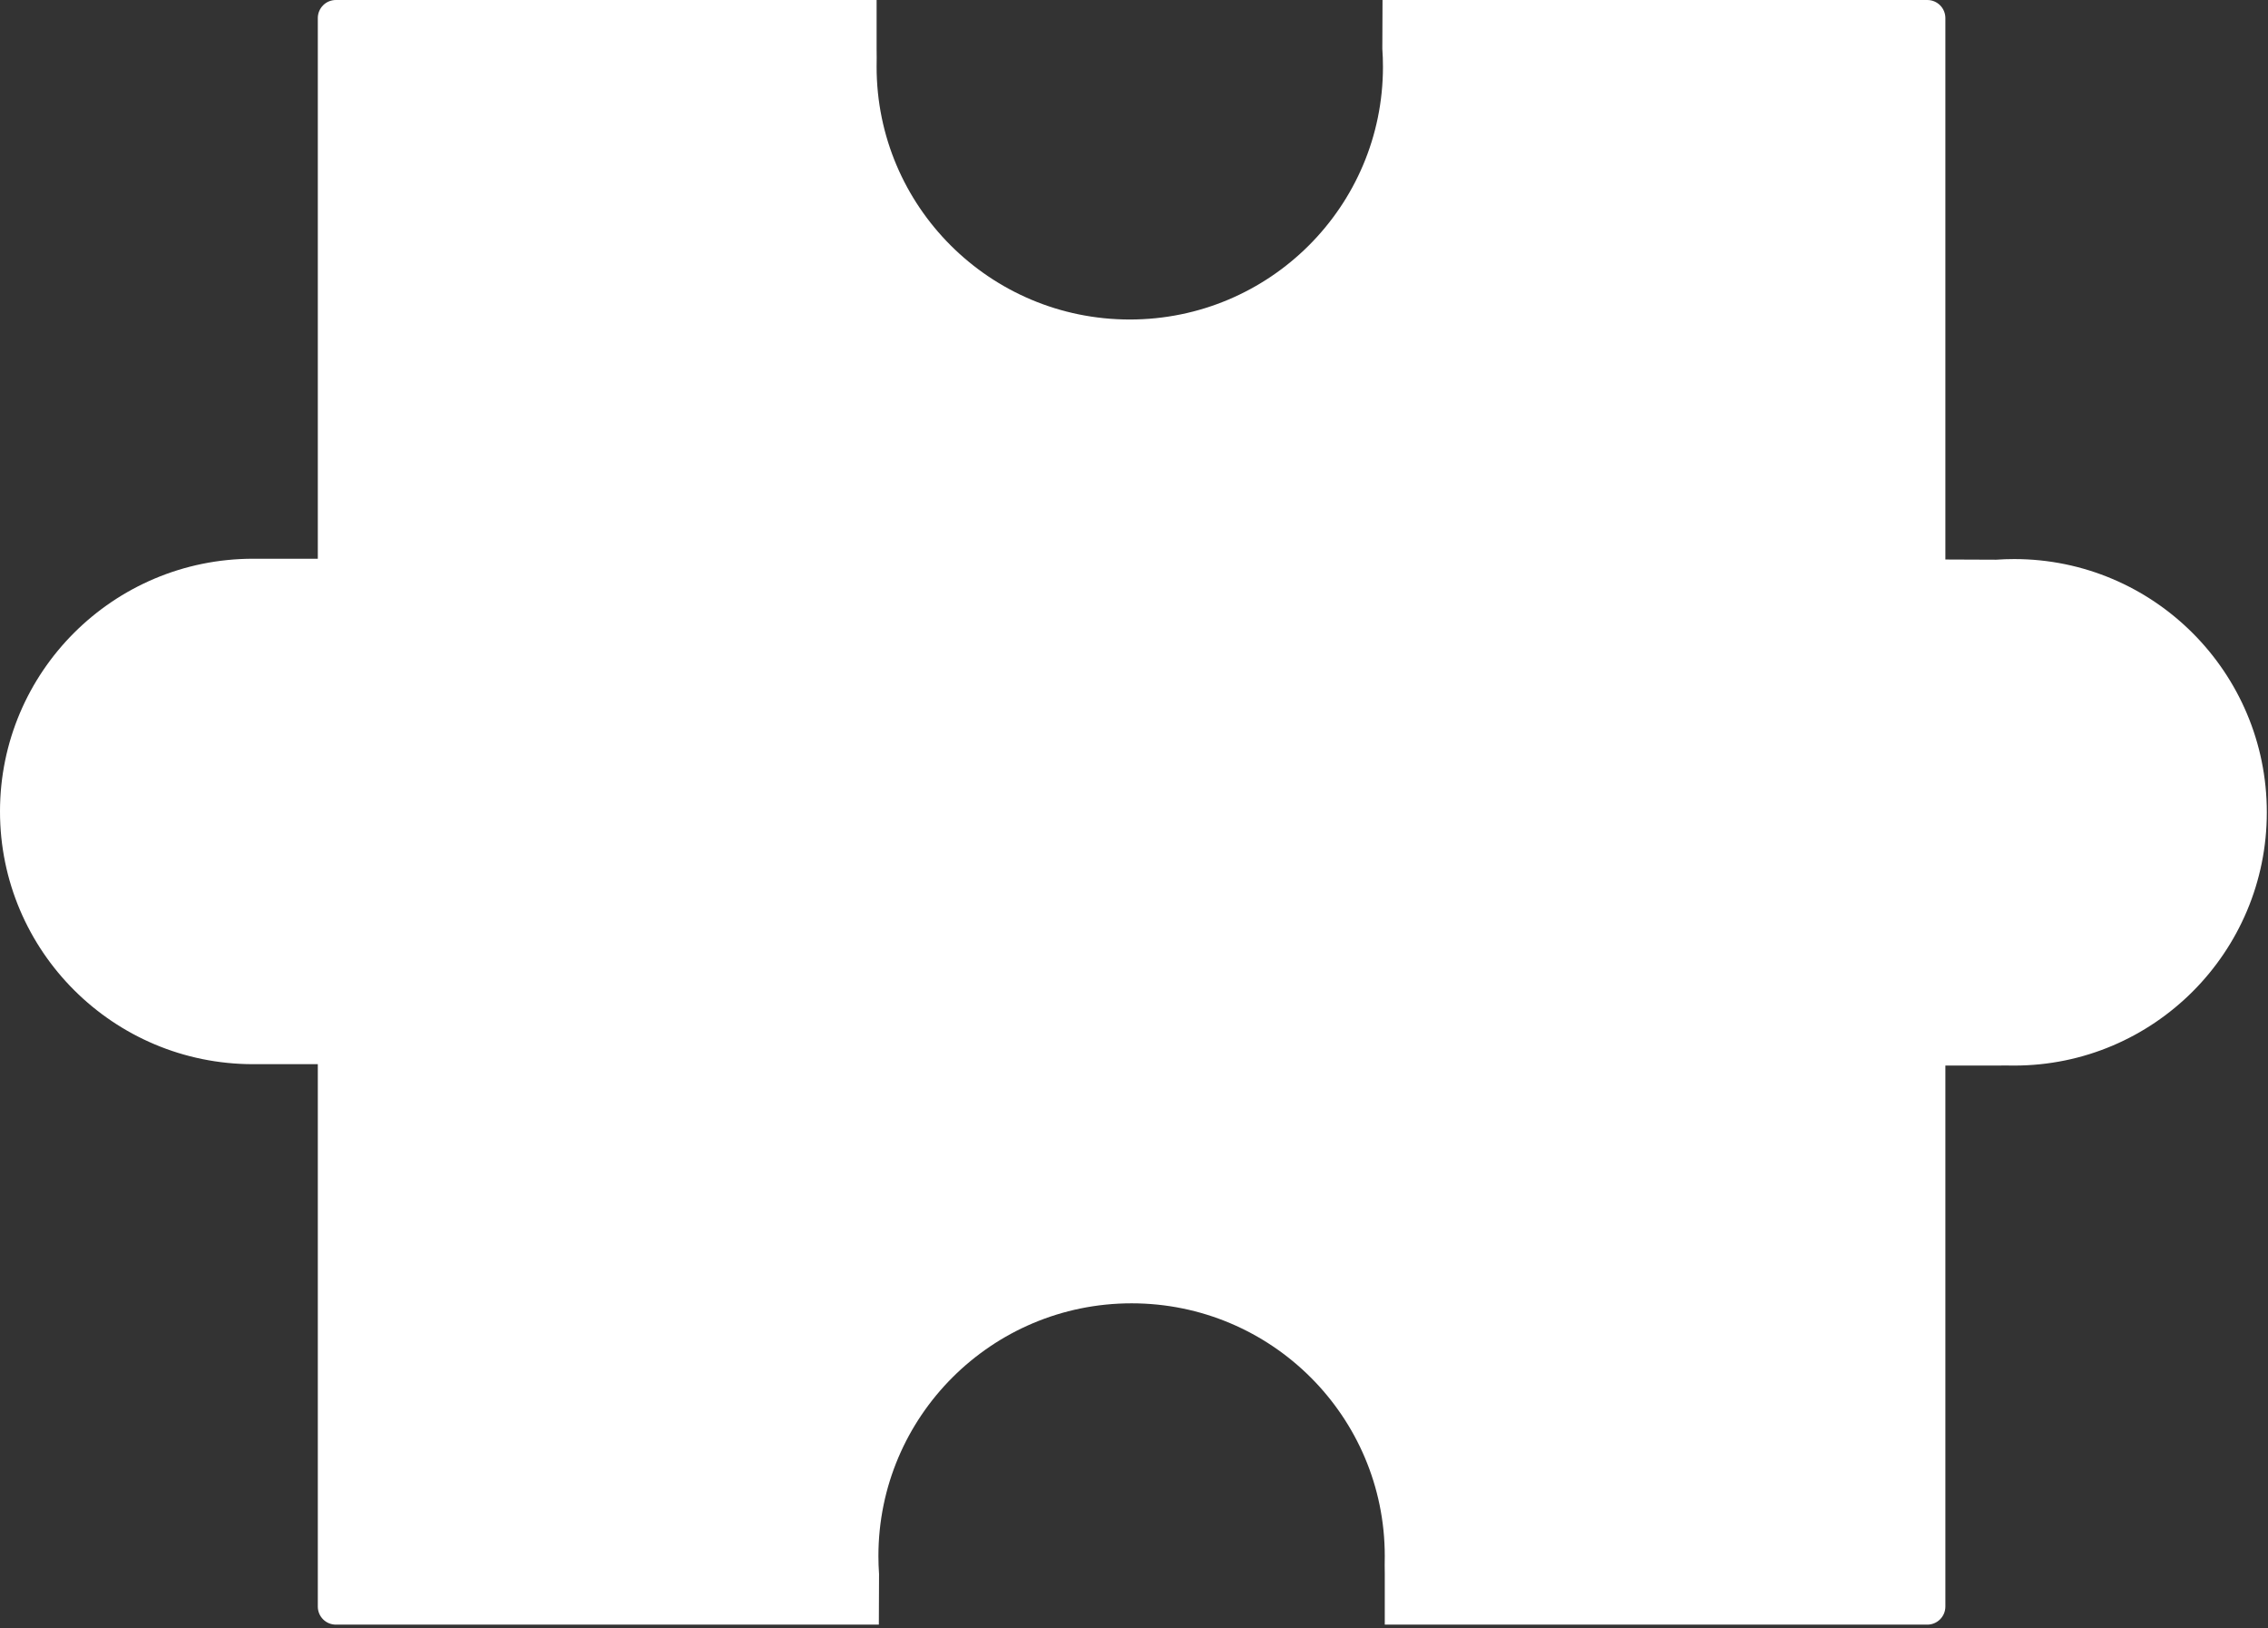 <?xml version="1.0" encoding="UTF-8"?>
<svg width="471px" height="338px" viewBox="0 0 471 338" version="1.1" xmlns="http://www.w3.org/2000/svg" xmlns:xlink="http://www.w3.org/1999/xlink">
    <rect x="0" y="0" width="471" height="338" fill="#333333" stroke="none"/>
    <!-- Generator: Sketch 40.3 (33839) - http://www.bohemiancoding.com/sketch -->
    <title>Combined Shape</title>
    <desc>Created with Sketch.</desc>
    <defs></defs>
    <g id="a" stroke="none" stroke-width="1" fill="none" fill-rule="evenodd">
        <g id="resource-1" transform="translate(-725, -1383)" fill="#FFFFFF">
            <g id="student" transform="translate(725, 1383)">
                <path d="M66,116 L66,3.759 C66,1.683 67.679,0 69.753,0 L182.047,0 L182.047,10.119 C182.091,11.357 182.047,12.606 182.047,13.866 C182.047,42.843 205.587,66.334 234.624,66.334 C263.662,66.334 287.202,42.843 287.202,13.866 C287.202,12.606 287.158,11.357 287.07,10.119 L287.111,-4.4408921e-16 L400.247,0 C402.32,0 404,1.675 404,3.759 L404,116.158 L414.54,116.2 C415.778,116.112 417.028,116.068 418.288,116.068 C447.265,116.068 470.755,139.608 470.755,168.646 C470.755,197.684 447.265,221.223 418.288,221.223 C417.028,221.223 415.778,221.179 414.54,221.223 L404,221.223 L404,333.532 C404,335.608 402.321,337.291 400.247,337.291 L287.578,337.291 L287.578,326.798 C287.533,325.56 287.578,324.31 287.578,323.05 C287.578,294.073 264.038,270.583 235,270.583 C205.962,270.583 182.422,294.073 182.422,323.05 C182.422,324.31 182.467,325.56 182.554,326.798 L182.512,337.291 L69.753,337.291 C67.68,337.291 66,335.616 66,333.532 L66,220.935 C65.696,220.935 53.806,220.935 52.578,220.935 C23.54,220.935 -2.69833303e-14,197.445 -2.52089996e-14,168.468 C-2.3434669e-14,139.491 23.54,116 52.578,116 C53.806,116 65.696,116 66.354,116 Z" id="Combined-Shape"></path>
            </g>
        </g>
    </g>
</svg>